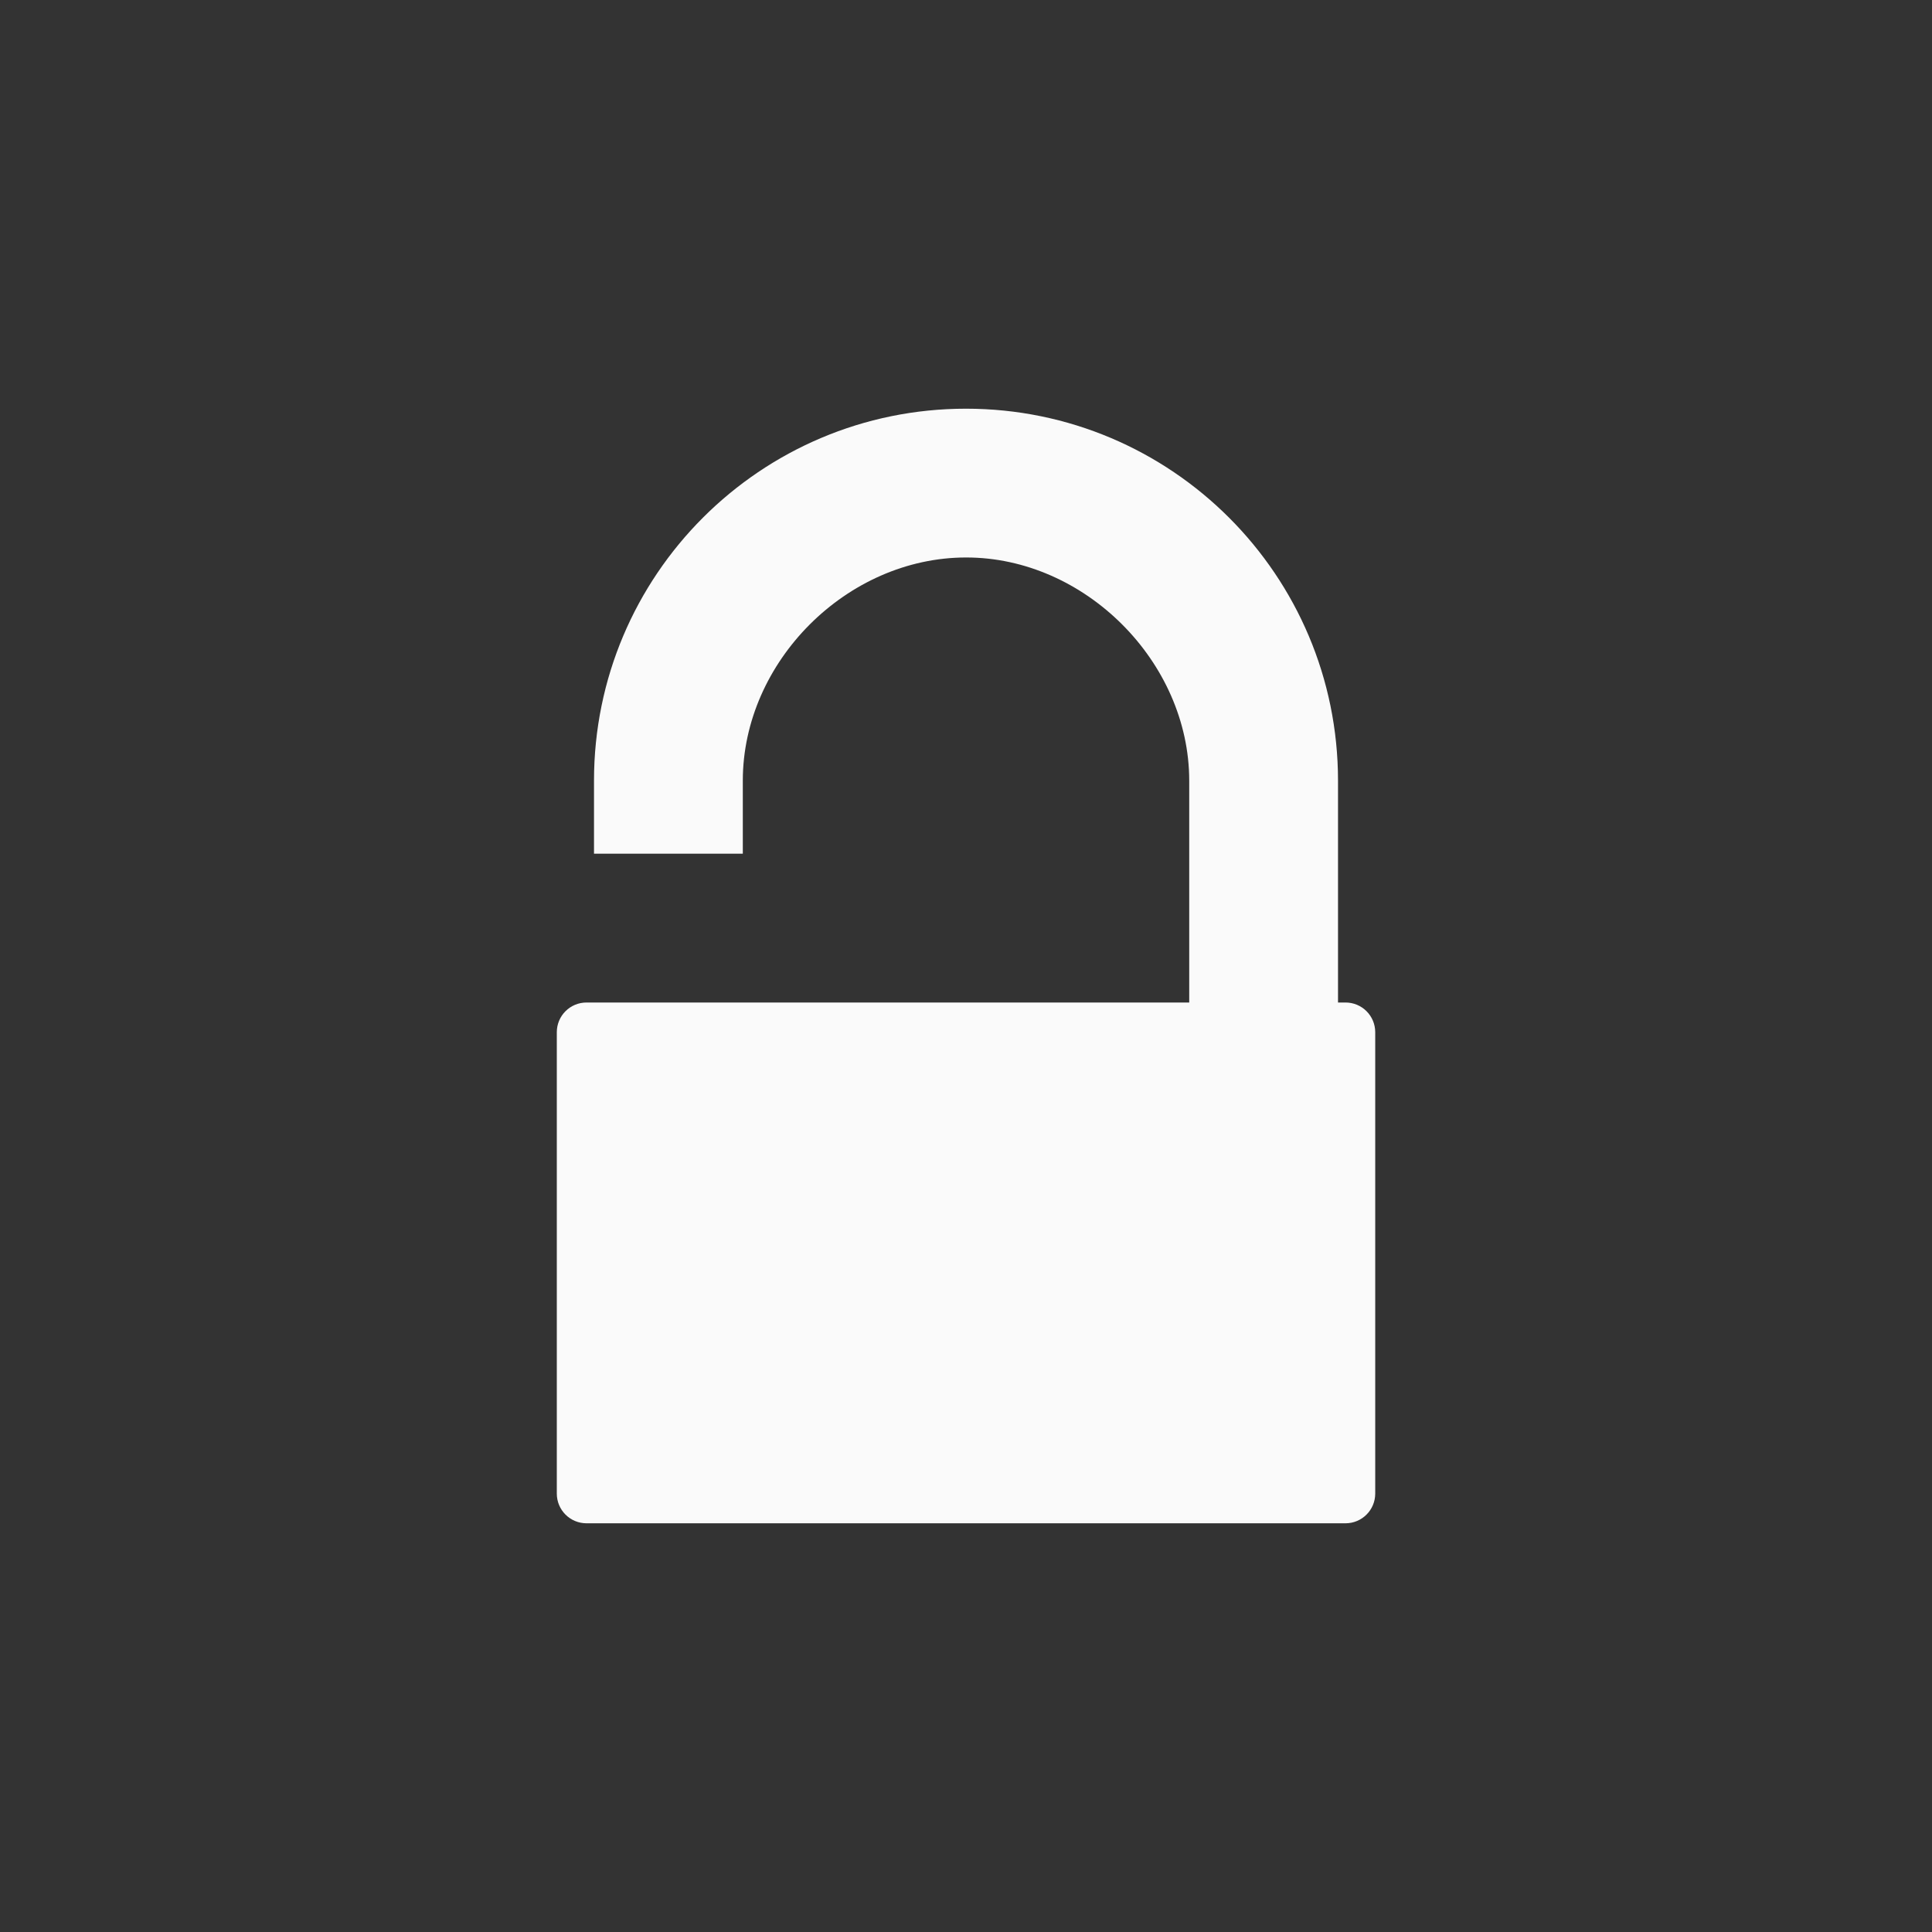 <svg xmlns="http://www.w3.org/2000/svg" xmlns:svg="http://www.w3.org/2000/svg" id="svg4682" width="130" height="130" version="1.1"><rect width="100%" height="100%" fill="#333333" stroke="none"/><g id="layer1" transform="translate(0,-922.362)"><path id="path4834" fill="#fafafa" fill-opacity="1" fill-rule="nonzero" stroke="none" d="m 65,949.862 c -13.824,0 -25.031,11.207 -25.031,25.031 l 0,4.912 10.013,0 0,-4.912 c 0,-8.01 7.009,-15.019 15.019,-15.019 7.979,-0.013 15.019,7.009 15.019,15.019 l 0,14.925 -40.551,0 c -1.109,0 -2.003,0.893 -2.003,2.002 l 0,31.039 c 0,1.109 0.893,2.002 2.003,2.002 l 51.064,0 c 1.109,0 2.003,-0.893 2.003,-2.002 l 0,-31.039 c 0,-1.109 -0.893,-2.002 -2.003,-2.002 l -0.501,0 0,-14.925 C 90.031,961.069 78.824,949.862 65,949.862 z"/></g></svg>